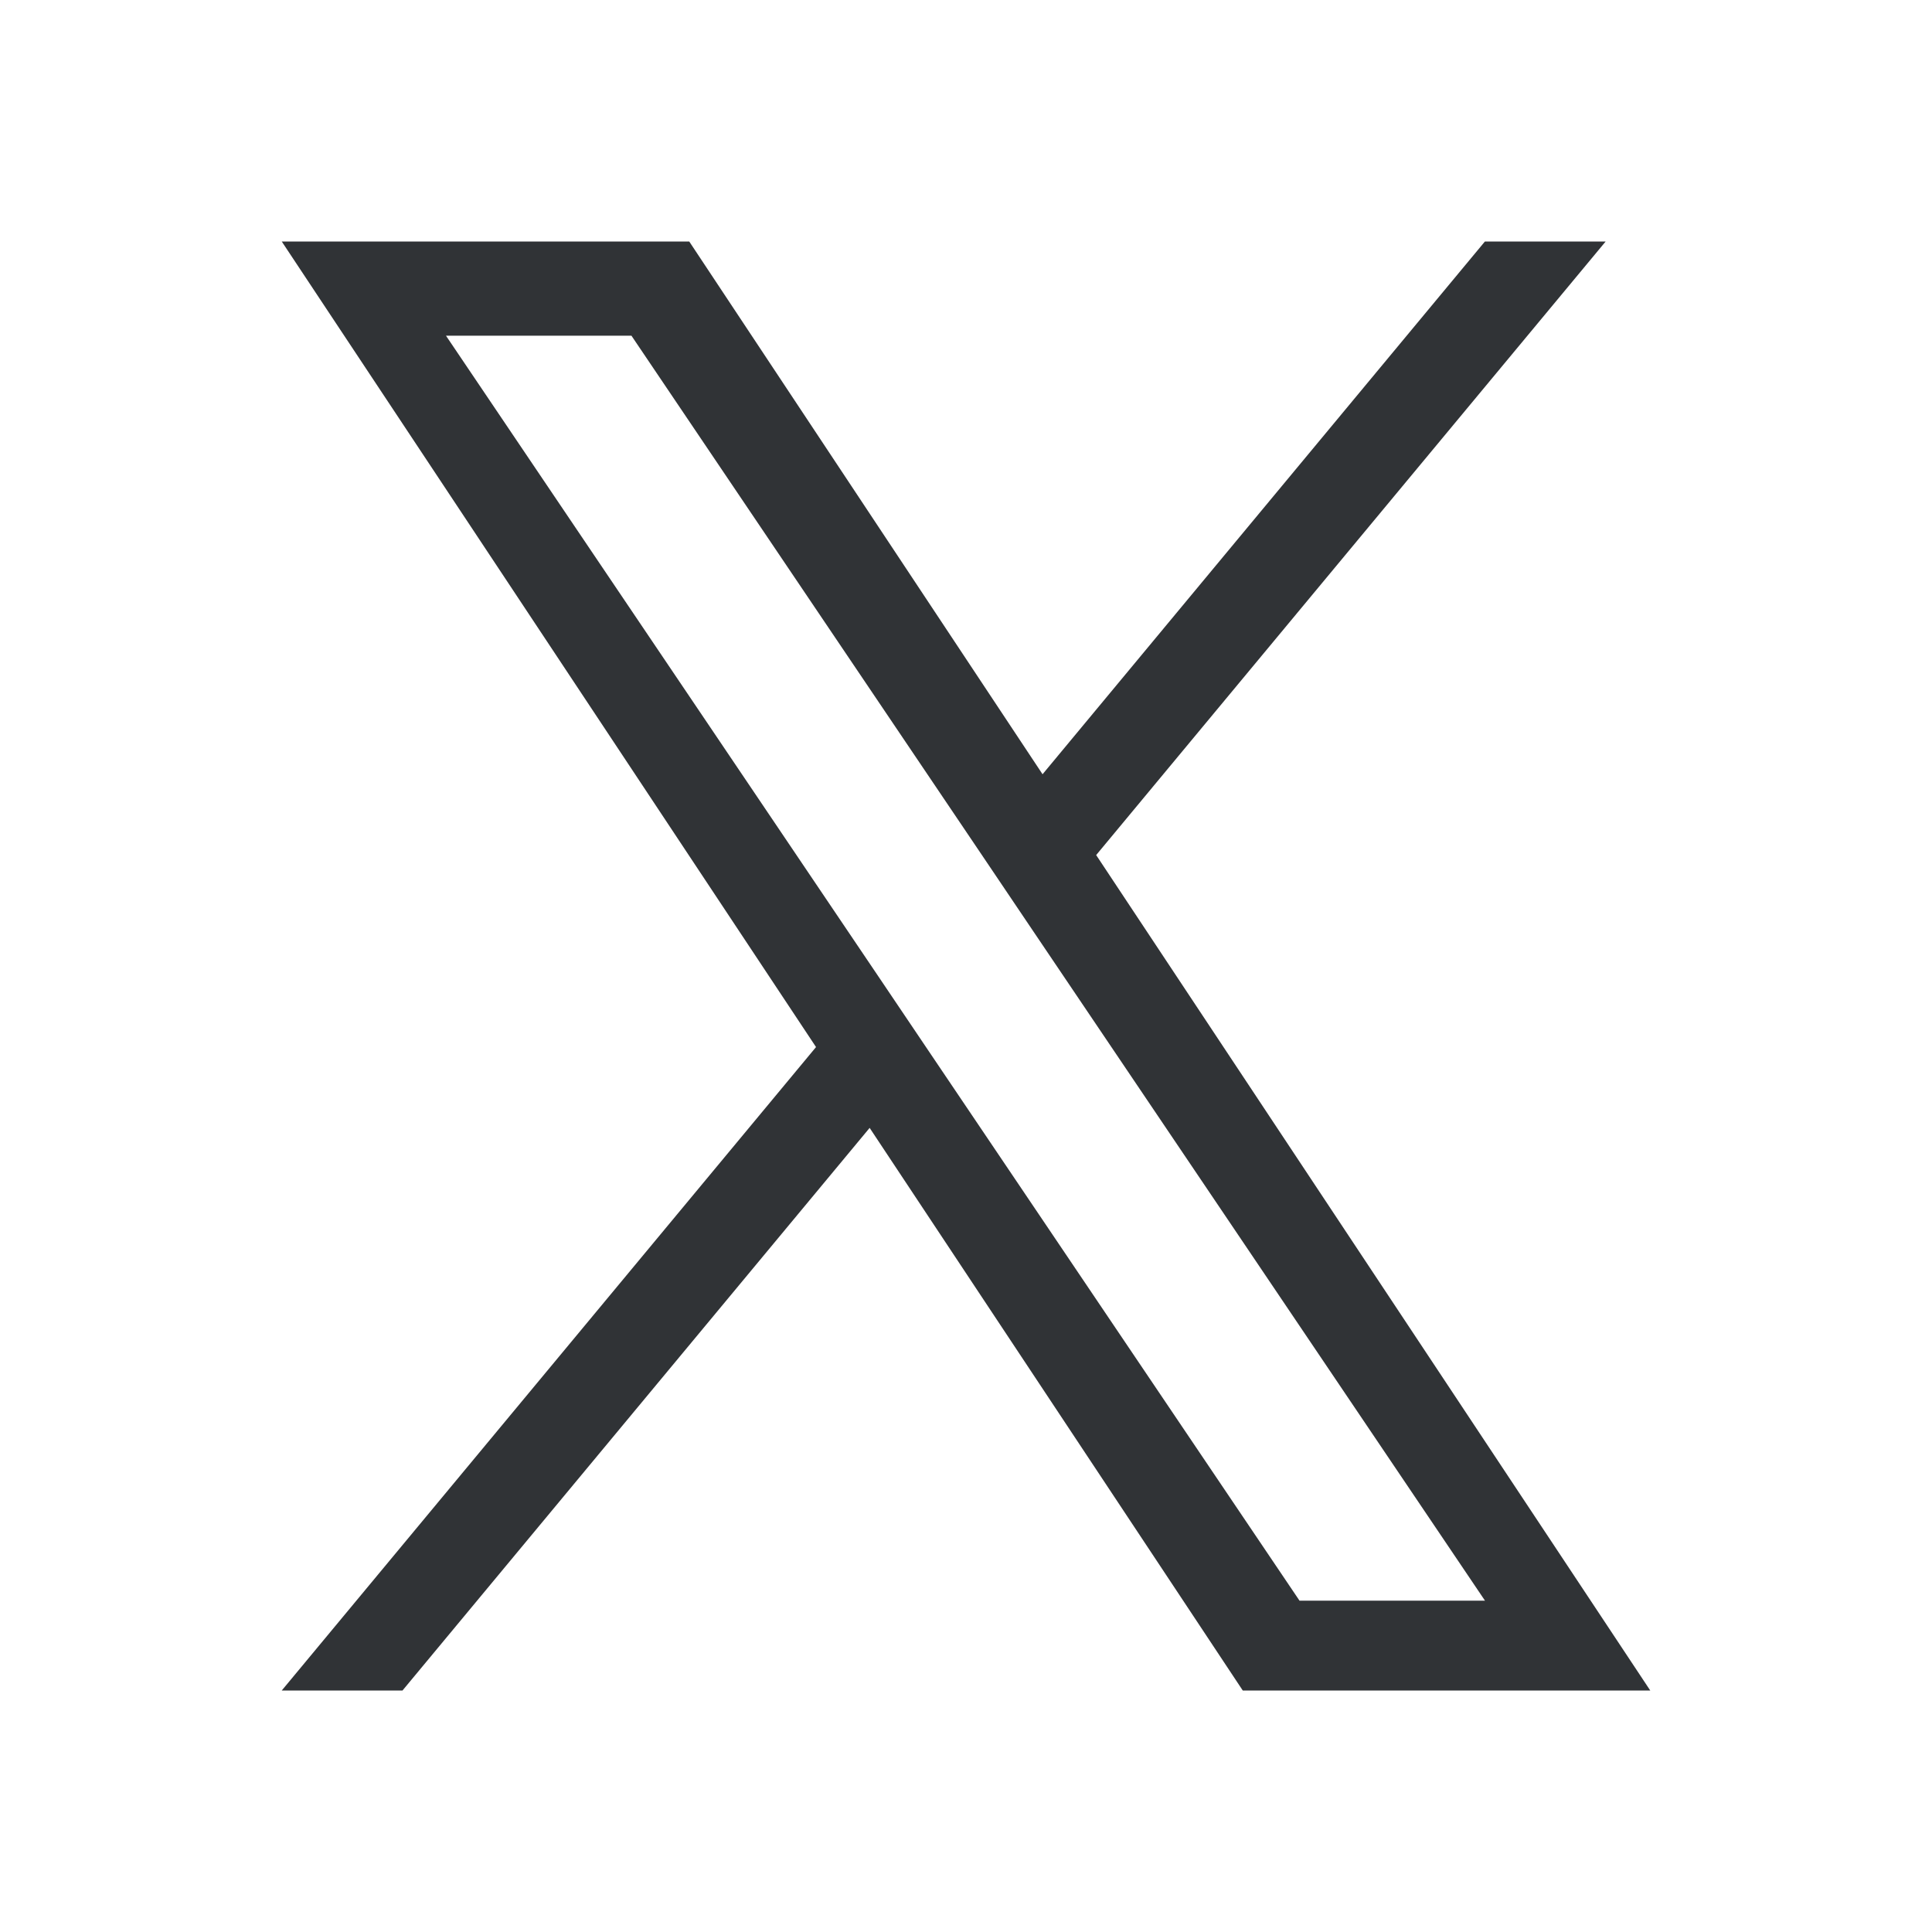 <svg width="24" height="24" viewBox="0 0 24 24" fill="none" xmlns="http://www.w3.org/2000/svg">
<g id="icon/X_twitter">
<path id="Vector" d="M13.617 10.622L19.946 3H18.446L12.951 9.618L8.562 3H3.5L10.137 13.007L3.5 21H5L10.803 14.011L15.438 21H20.5L13.617 10.622H13.617ZM11.563 13.096L10.891 12.099L5.54 4.17H7.844L12.162 10.569L12.834 11.566L18.447 19.884H16.143L11.563 13.096V13.096Z" fill="#303336"/>
</g>
</svg>
